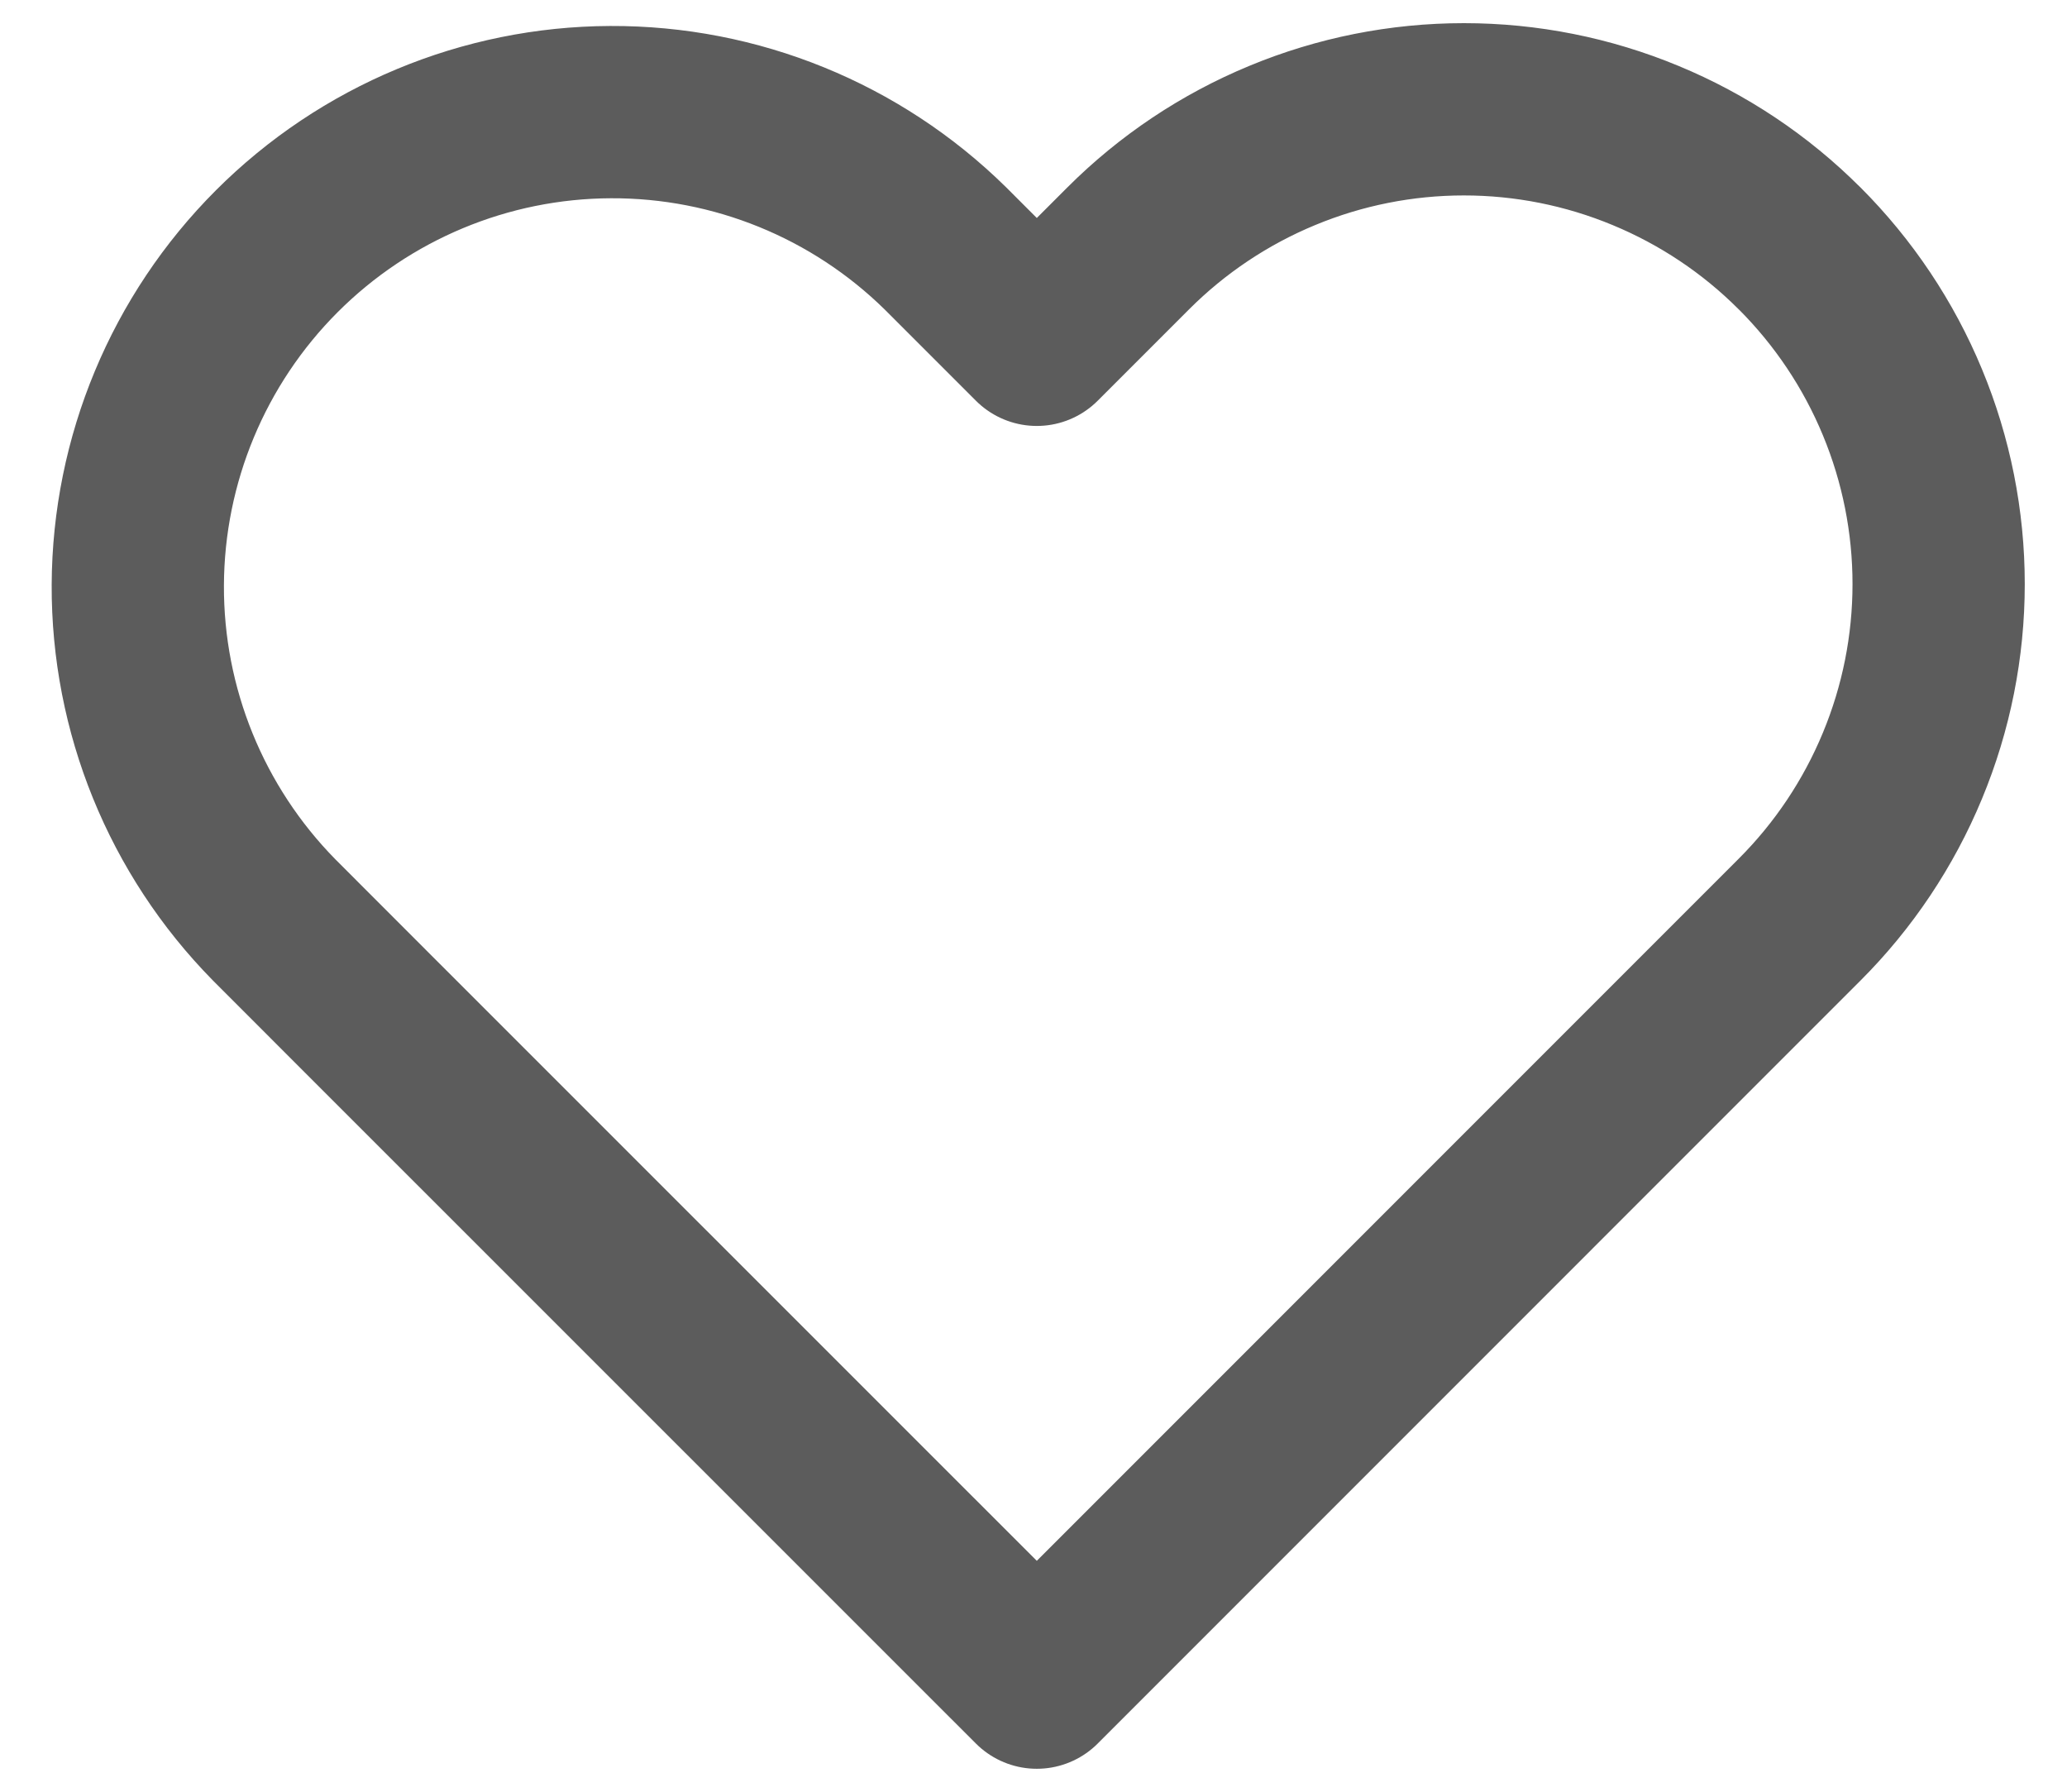 <svg width="30" height="26" viewBox="0 0 30 26" fill="none" xmlns="http://www.w3.org/2000/svg">
<path d="M26.118 3.604C25.479 2.964 24.719 2.457 23.883 2.111C23.047 1.764 22.151 1.586 21.247 1.586C20.342 1.586 19.446 1.764 18.61 2.111C17.774 2.457 17.015 2.964 16.375 3.604L15.048 4.931L13.721 3.604C12.425 2.33 10.679 1.619 8.861 1.627C7.044 1.634 5.303 2.36 4.018 3.645C2.733 4.93 2.008 6.671 2 8.488C1.992 10.305 2.703 12.052 3.978 13.348L5.304 14.675L15.048 24.417L24.791 14.673L26.118 13.346C26.758 12.707 27.266 11.947 27.612 11.111C27.959 10.275 28.137 9.38 28.137 8.475C28.137 7.57 27.959 6.674 27.612 5.838C27.266 5.002 26.758 4.243 26.118 3.603V3.604Z" stroke="#5C5C5C" stroke-width="2.5" stroke-linecap="round" stroke-linejoin="round"/>
</svg>
